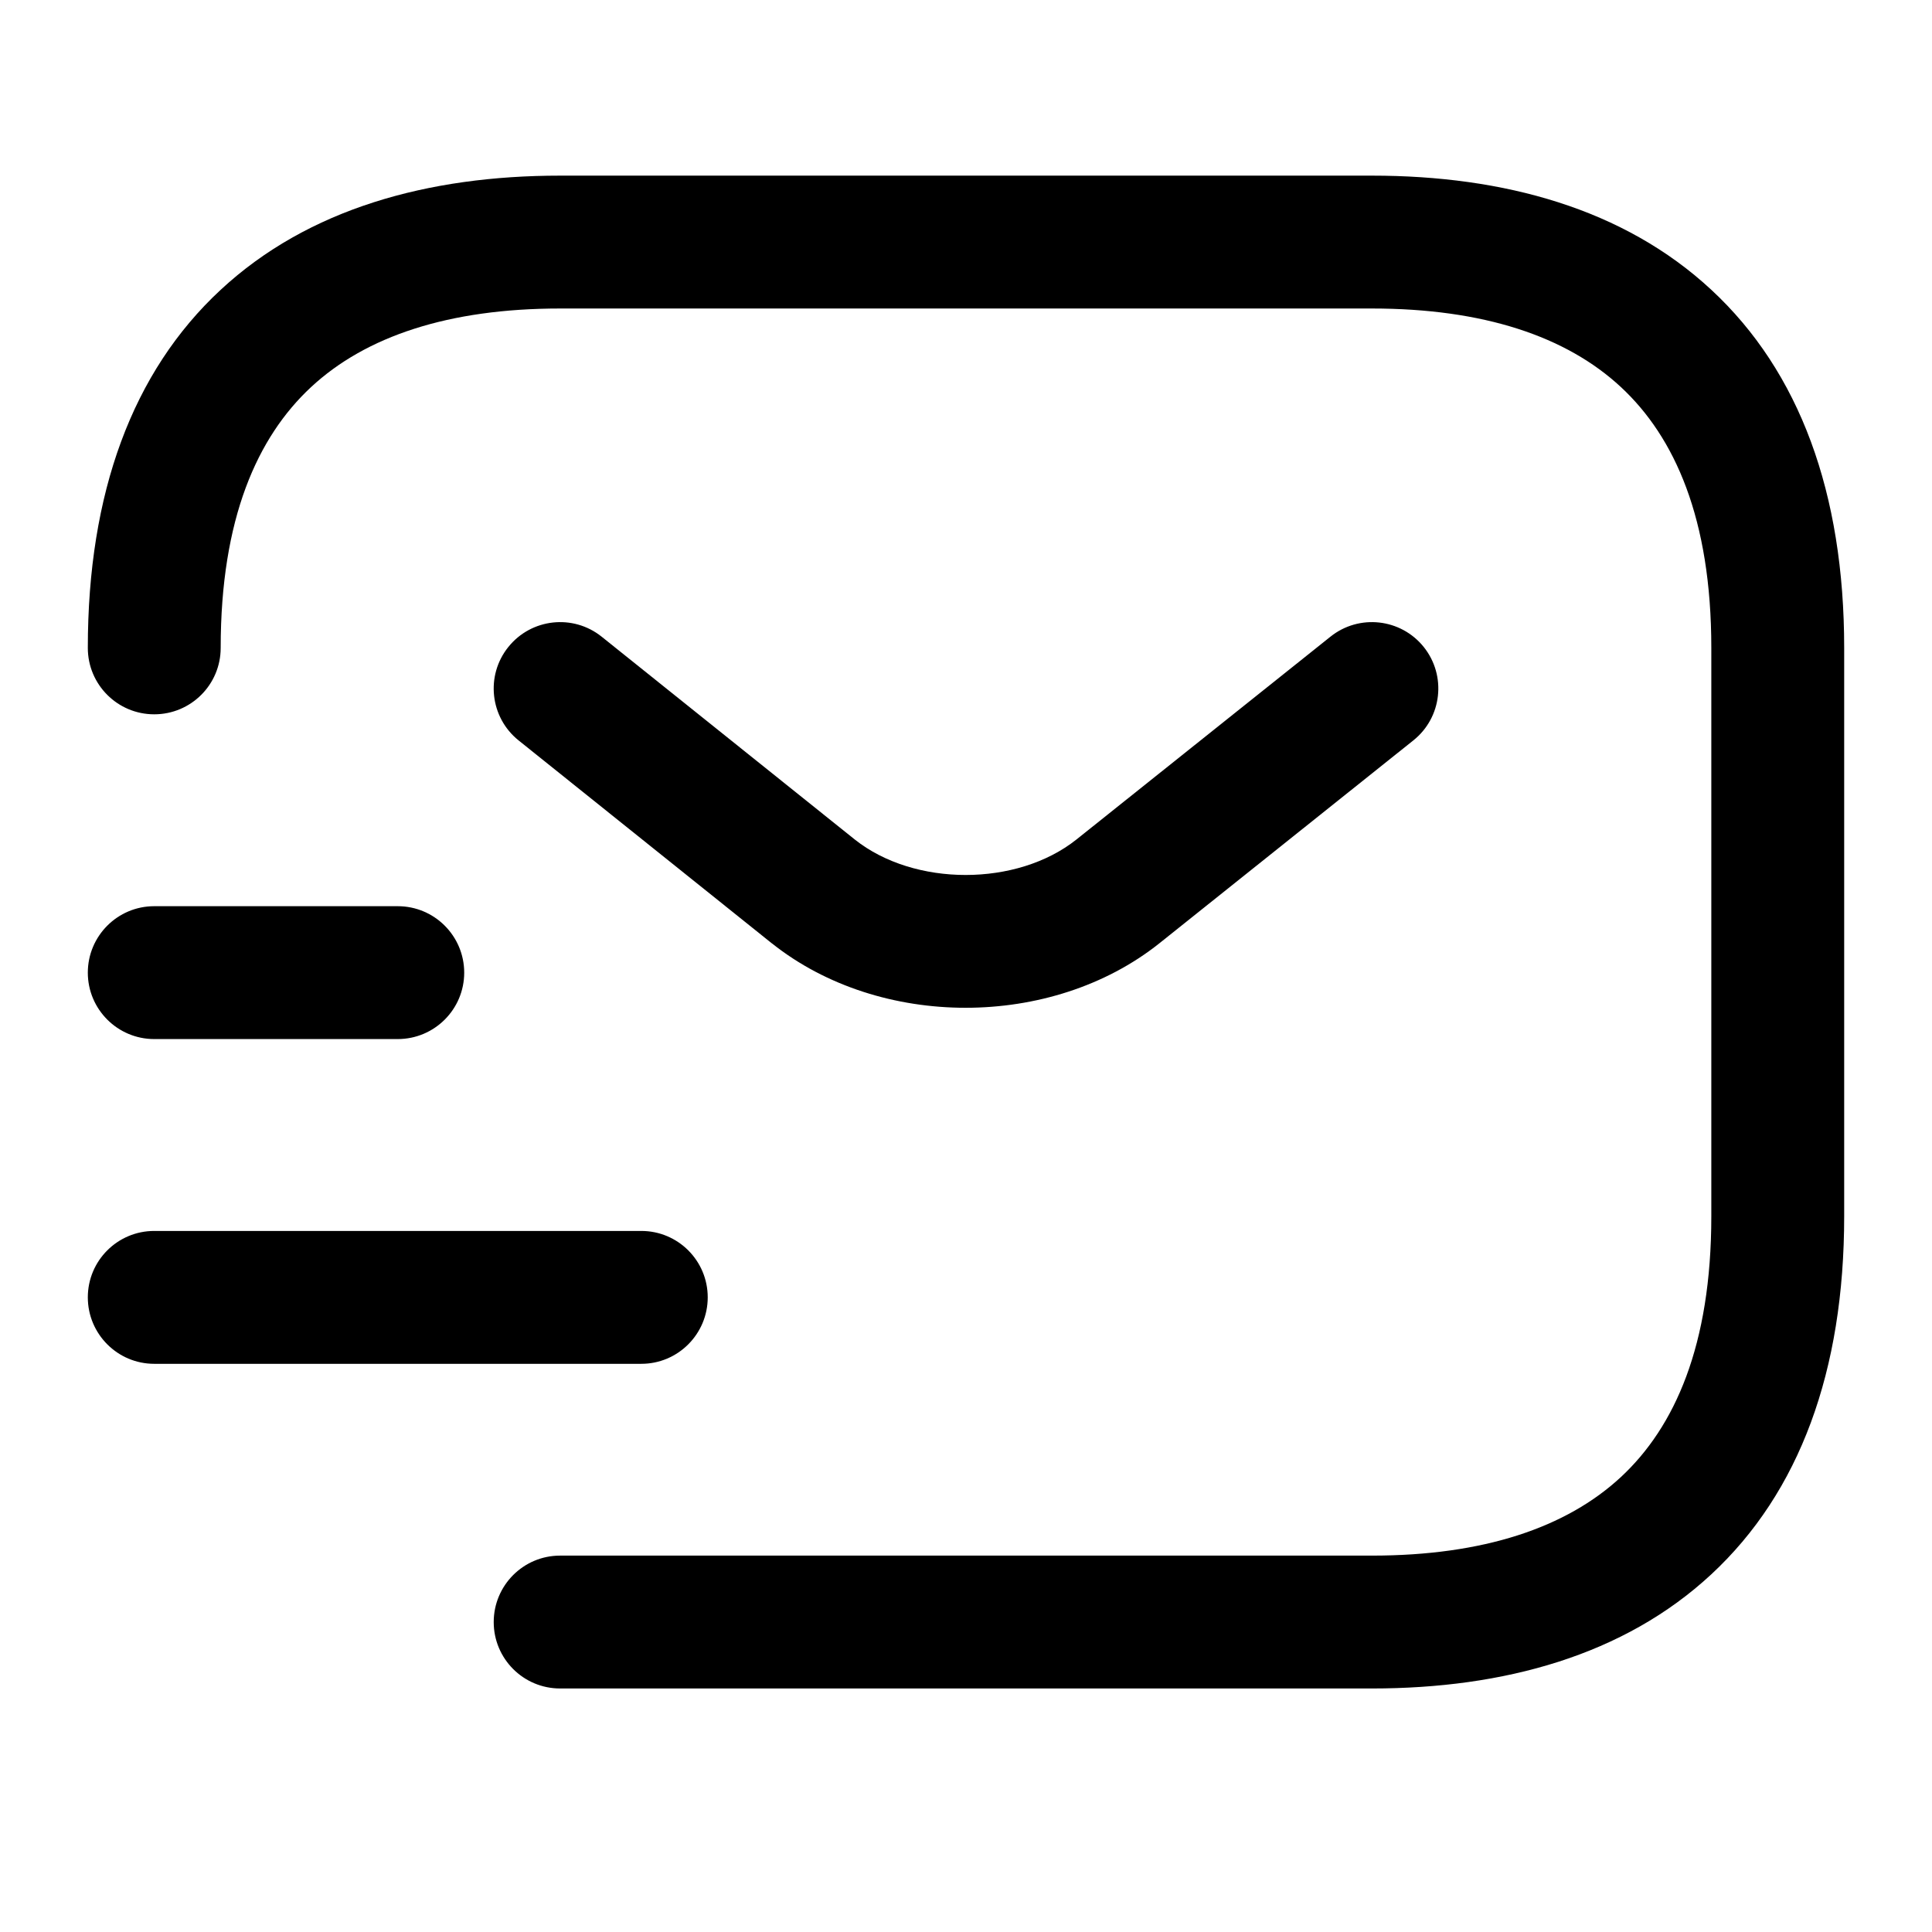 <svg width="22" height="22" viewBox="0 0 22 22" fill="none" xmlns="http://www.w3.org/2000/svg">
<path fill-rule="evenodd" clip-rule="evenodd" d="M2.513 7.378C2.513 5.905 2.93 4.977 3.542 4.408C4.164 3.83 5.108 3.513 6.378 3.513H15.622C16.892 3.513 17.836 3.83 18.458 4.408C19.07 4.977 19.487 5.905 19.487 7.378V13.849C19.487 15.322 19.07 16.25 18.458 16.819C17.836 17.396 16.892 17.714 15.622 17.714H6.378C5.96 17.714 5.622 18.053 5.622 18.471C5.622 18.888 5.96 19.227 6.378 19.227H15.622C17.124 19.227 18.492 18.851 19.487 17.927C20.493 16.993 21 15.611 21 13.849V7.378C21 5.616 20.493 4.233 19.487 3.3C18.492 2.376 17.124 2 15.622 2H6.378C4.876 2 3.508 2.376 2.513 3.3C1.507 4.233 1 5.616 1 7.378C1 7.796 1.339 8.134 1.756 8.134C2.174 8.134 2.513 7.796 2.513 7.378ZM16.094 8.431C16.42 8.171 16.474 7.695 16.213 7.368C15.952 7.042 15.476 6.989 15.15 7.25L12.257 9.56C11.581 10.098 10.411 10.098 9.734 9.56L6.851 7.25C6.525 6.989 6.049 7.042 5.788 7.368C5.527 7.693 5.579 8.169 5.905 8.431L8.789 10.742L8.791 10.743C10.019 11.72 11.972 11.72 13.2 10.743L16.094 8.431ZM1 14.773C1 14.355 1.339 14.017 1.756 14.017H7.303C7.72 14.017 8.059 14.355 8.059 14.773C8.059 15.191 7.72 15.53 7.303 15.53H1.756C1.339 15.53 1 15.191 1 14.773ZM1.756 10.319C1.339 10.319 1 10.658 1 11.076C1 11.493 1.339 11.832 1.756 11.832H4.529C4.947 11.832 5.286 11.493 5.286 11.076C5.286 10.658 4.947 10.319 4.529 10.319H1.756Z" fill="currentColor"/>
</svg>
